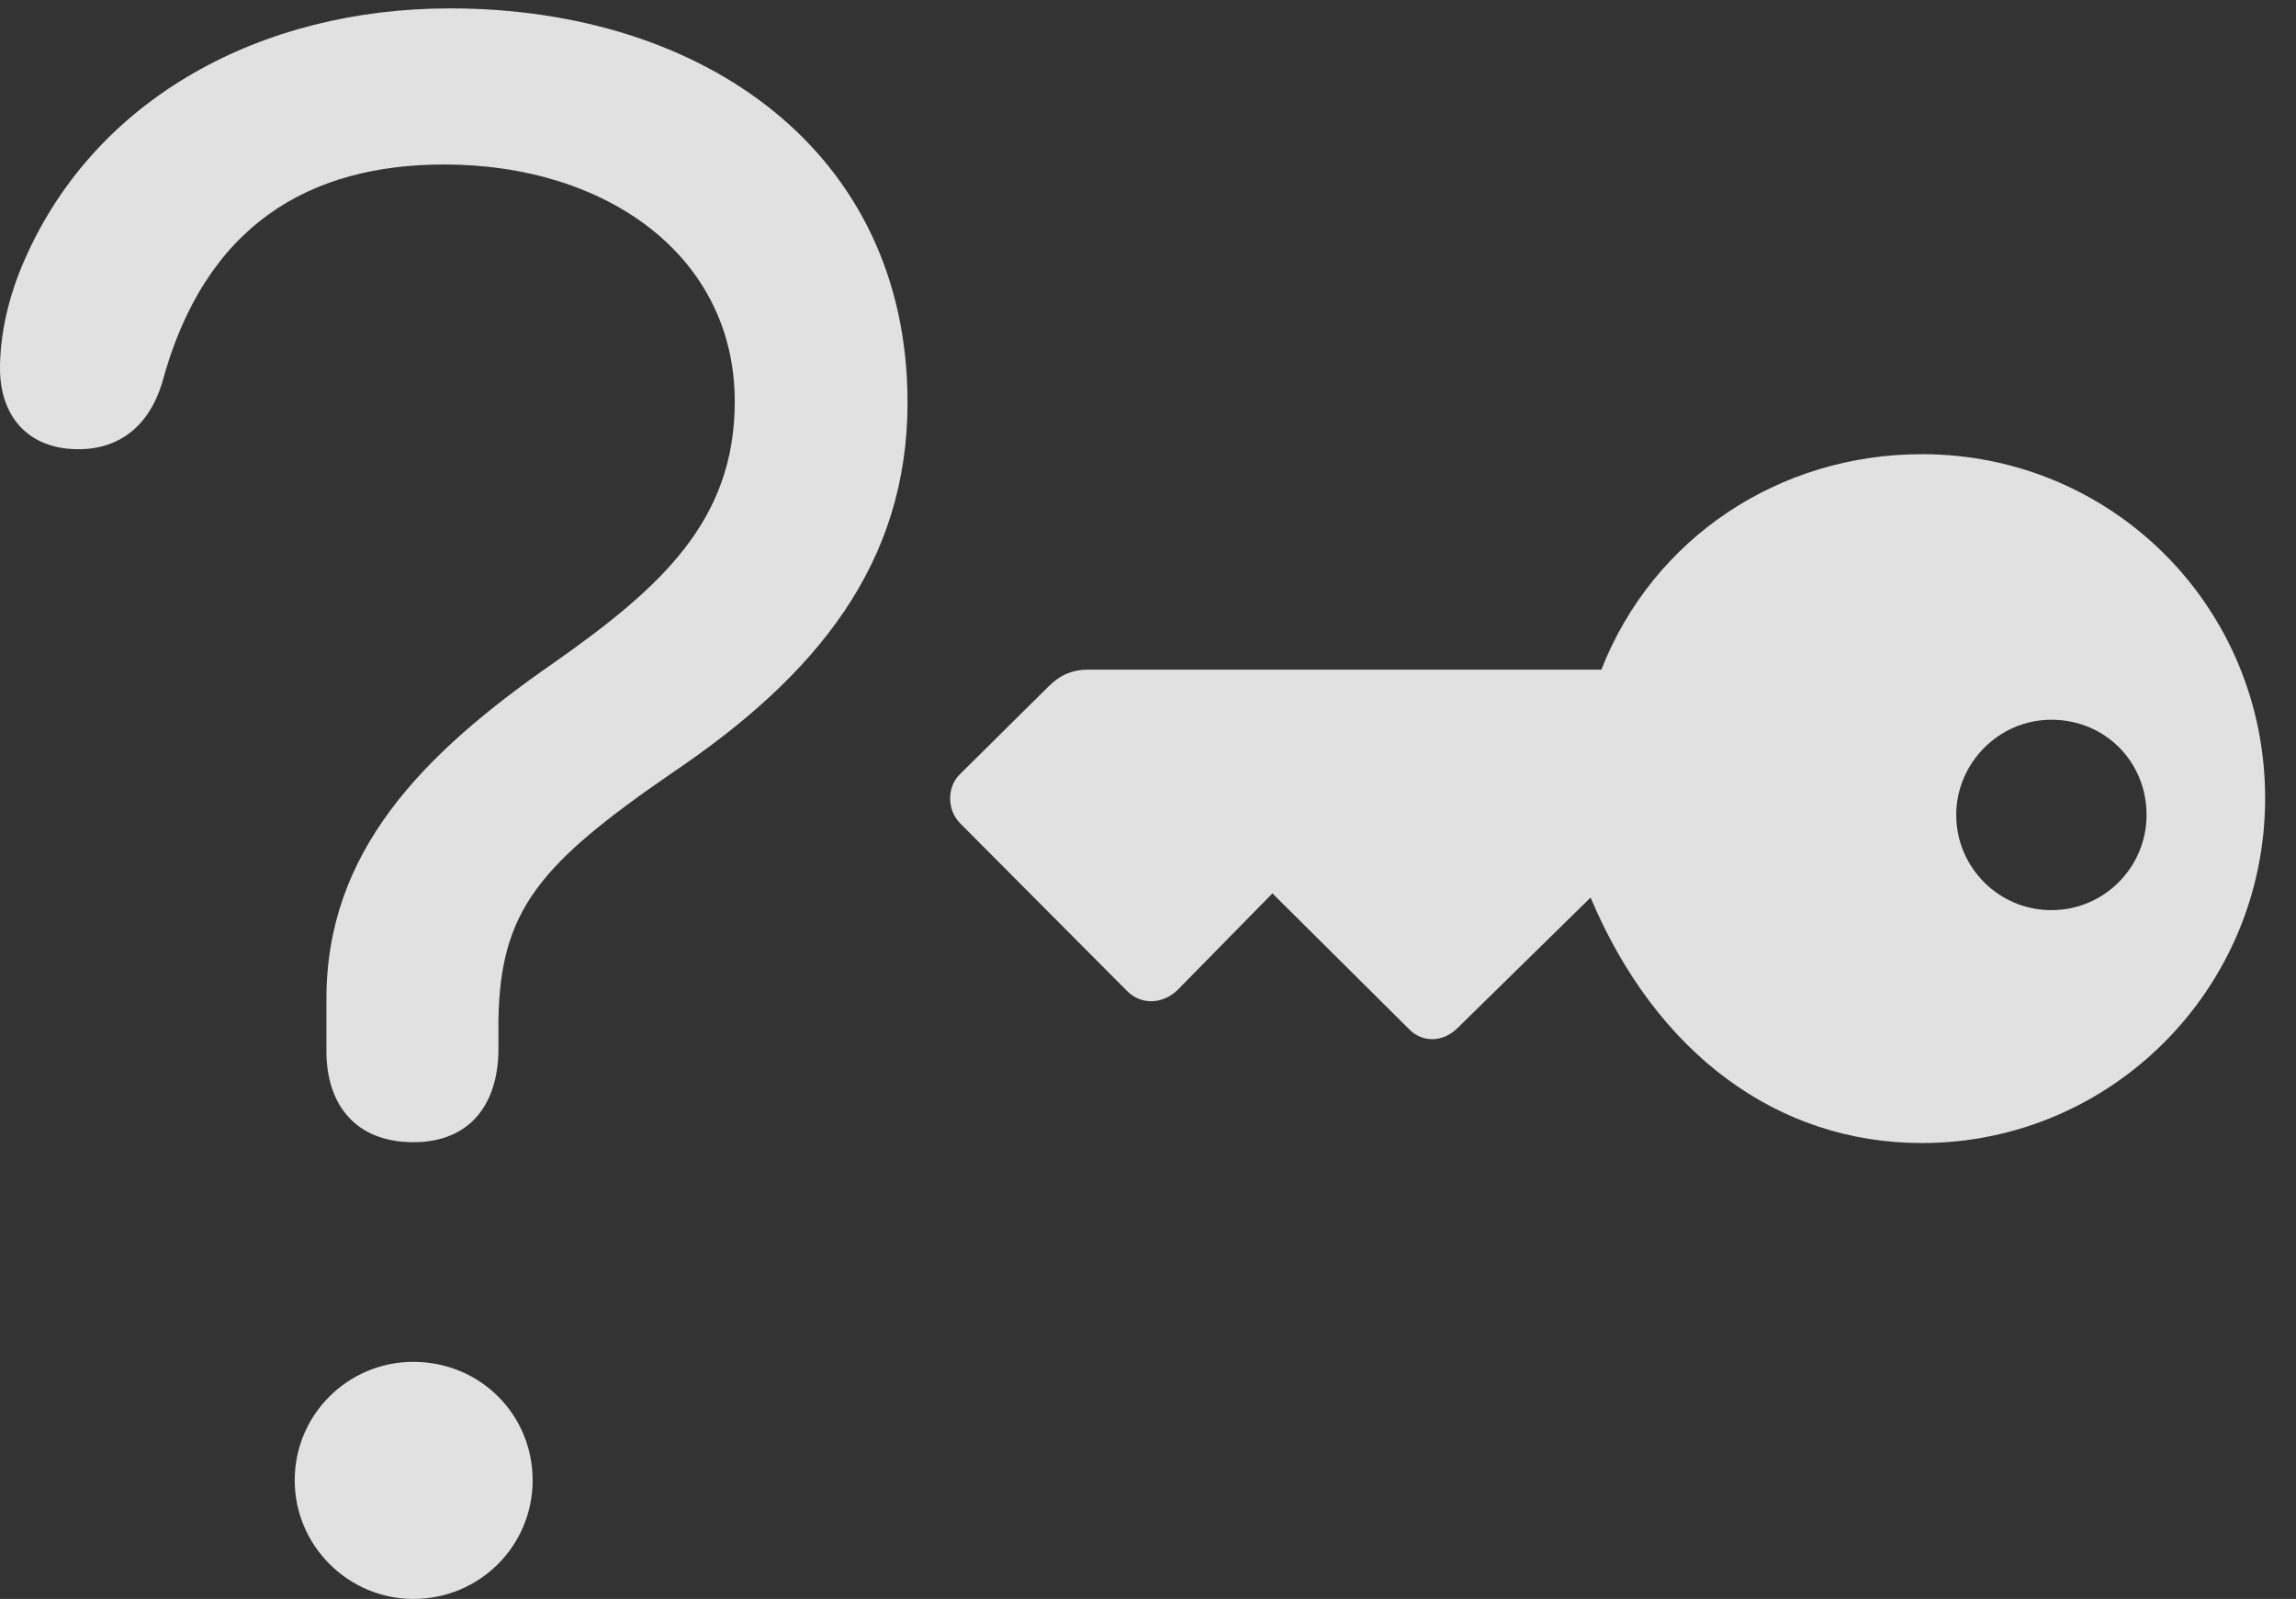 <?xml version="1.0" encoding="UTF-8"?>
<!--Generator: Apple Native CoreSVG 341-->
<!DOCTYPE svg
PUBLIC "-//W3C//DTD SVG 1.1//EN"
       "http://www.w3.org/Graphics/SVG/1.1/DTD/svg11.dtd">
<svg version="1.1" xmlns="http://www.w3.org/2000/svg" xmlns:xlink="http://www.w3.org/1999/xlink" viewBox="0 0 26.855 18.701">
 <rect x="0" y="0" width="26.855" height="18.701" fill="#333333" stroke="none"/>
 <g>
  <rect height="18.701" opacity="0" width="26.855" x="0" y="0"/>
  <path d="M4.834 13.359C5.518 13.359 5.83 12.891 5.83 12.266C5.83 12.158 5.83 12.041 5.83 11.934C5.85 10.645 6.309 10.107 7.871 9.033C9.551 7.9 10.615 6.592 10.615 4.707C10.615 1.777 8.232 0.098 5.264 0.098C3.057 0.098 1.123 1.143 0.293 3.027C0.088 3.486 0 3.936 0 4.307C0 4.863 0.322 5.254 0.918 5.254C1.416 5.254 1.748 4.961 1.895 4.482C2.393 2.627 3.623 1.924 5.195 1.924C7.1 1.924 8.594 2.998 8.594 4.697C8.594 6.094 7.725 6.875 6.475 7.754C4.941 8.818 3.818 9.961 3.818 11.68C3.818 11.885 3.818 12.09 3.818 12.295C3.818 12.92 4.16 13.359 4.834 13.359ZM4.834 18.701C5.615 18.701 6.23 18.076 6.23 17.314C6.23 16.543 5.615 15.928 4.834 15.928C4.072 15.928 3.447 16.543 3.447 17.314C3.447 18.076 4.072 18.701 4.834 18.701Z" fill="white" fill-opacity="0.85"/>
  <path d="M26.494 9.336C26.494 7.1 24.707 5.312 22.48 5.312C20.811 5.312 19.336 6.289 18.73 7.832L12.725 7.832C12.549 7.832 12.402 7.891 12.266 8.027L11.23 9.053C11.084 9.189 11.065 9.463 11.23 9.629L13.174 11.582C13.34 11.758 13.594 11.748 13.77 11.582L14.883 10.449L16.475 12.031C16.631 12.197 16.875 12.197 17.051 12.021L18.604 10.498C19.375 12.324 20.791 13.369 22.48 13.369C24.697 13.369 26.494 11.562 26.494 9.336ZM22.881 9.531C22.881 8.926 23.379 8.418 23.994 8.418C24.619 8.418 25.107 8.906 25.107 9.531C25.107 10.146 24.609 10.645 23.994 10.645C23.379 10.645 22.881 10.146 22.881 9.531Z" fill="white" fill-opacity="0.85"/>
 </g>
</svg>
